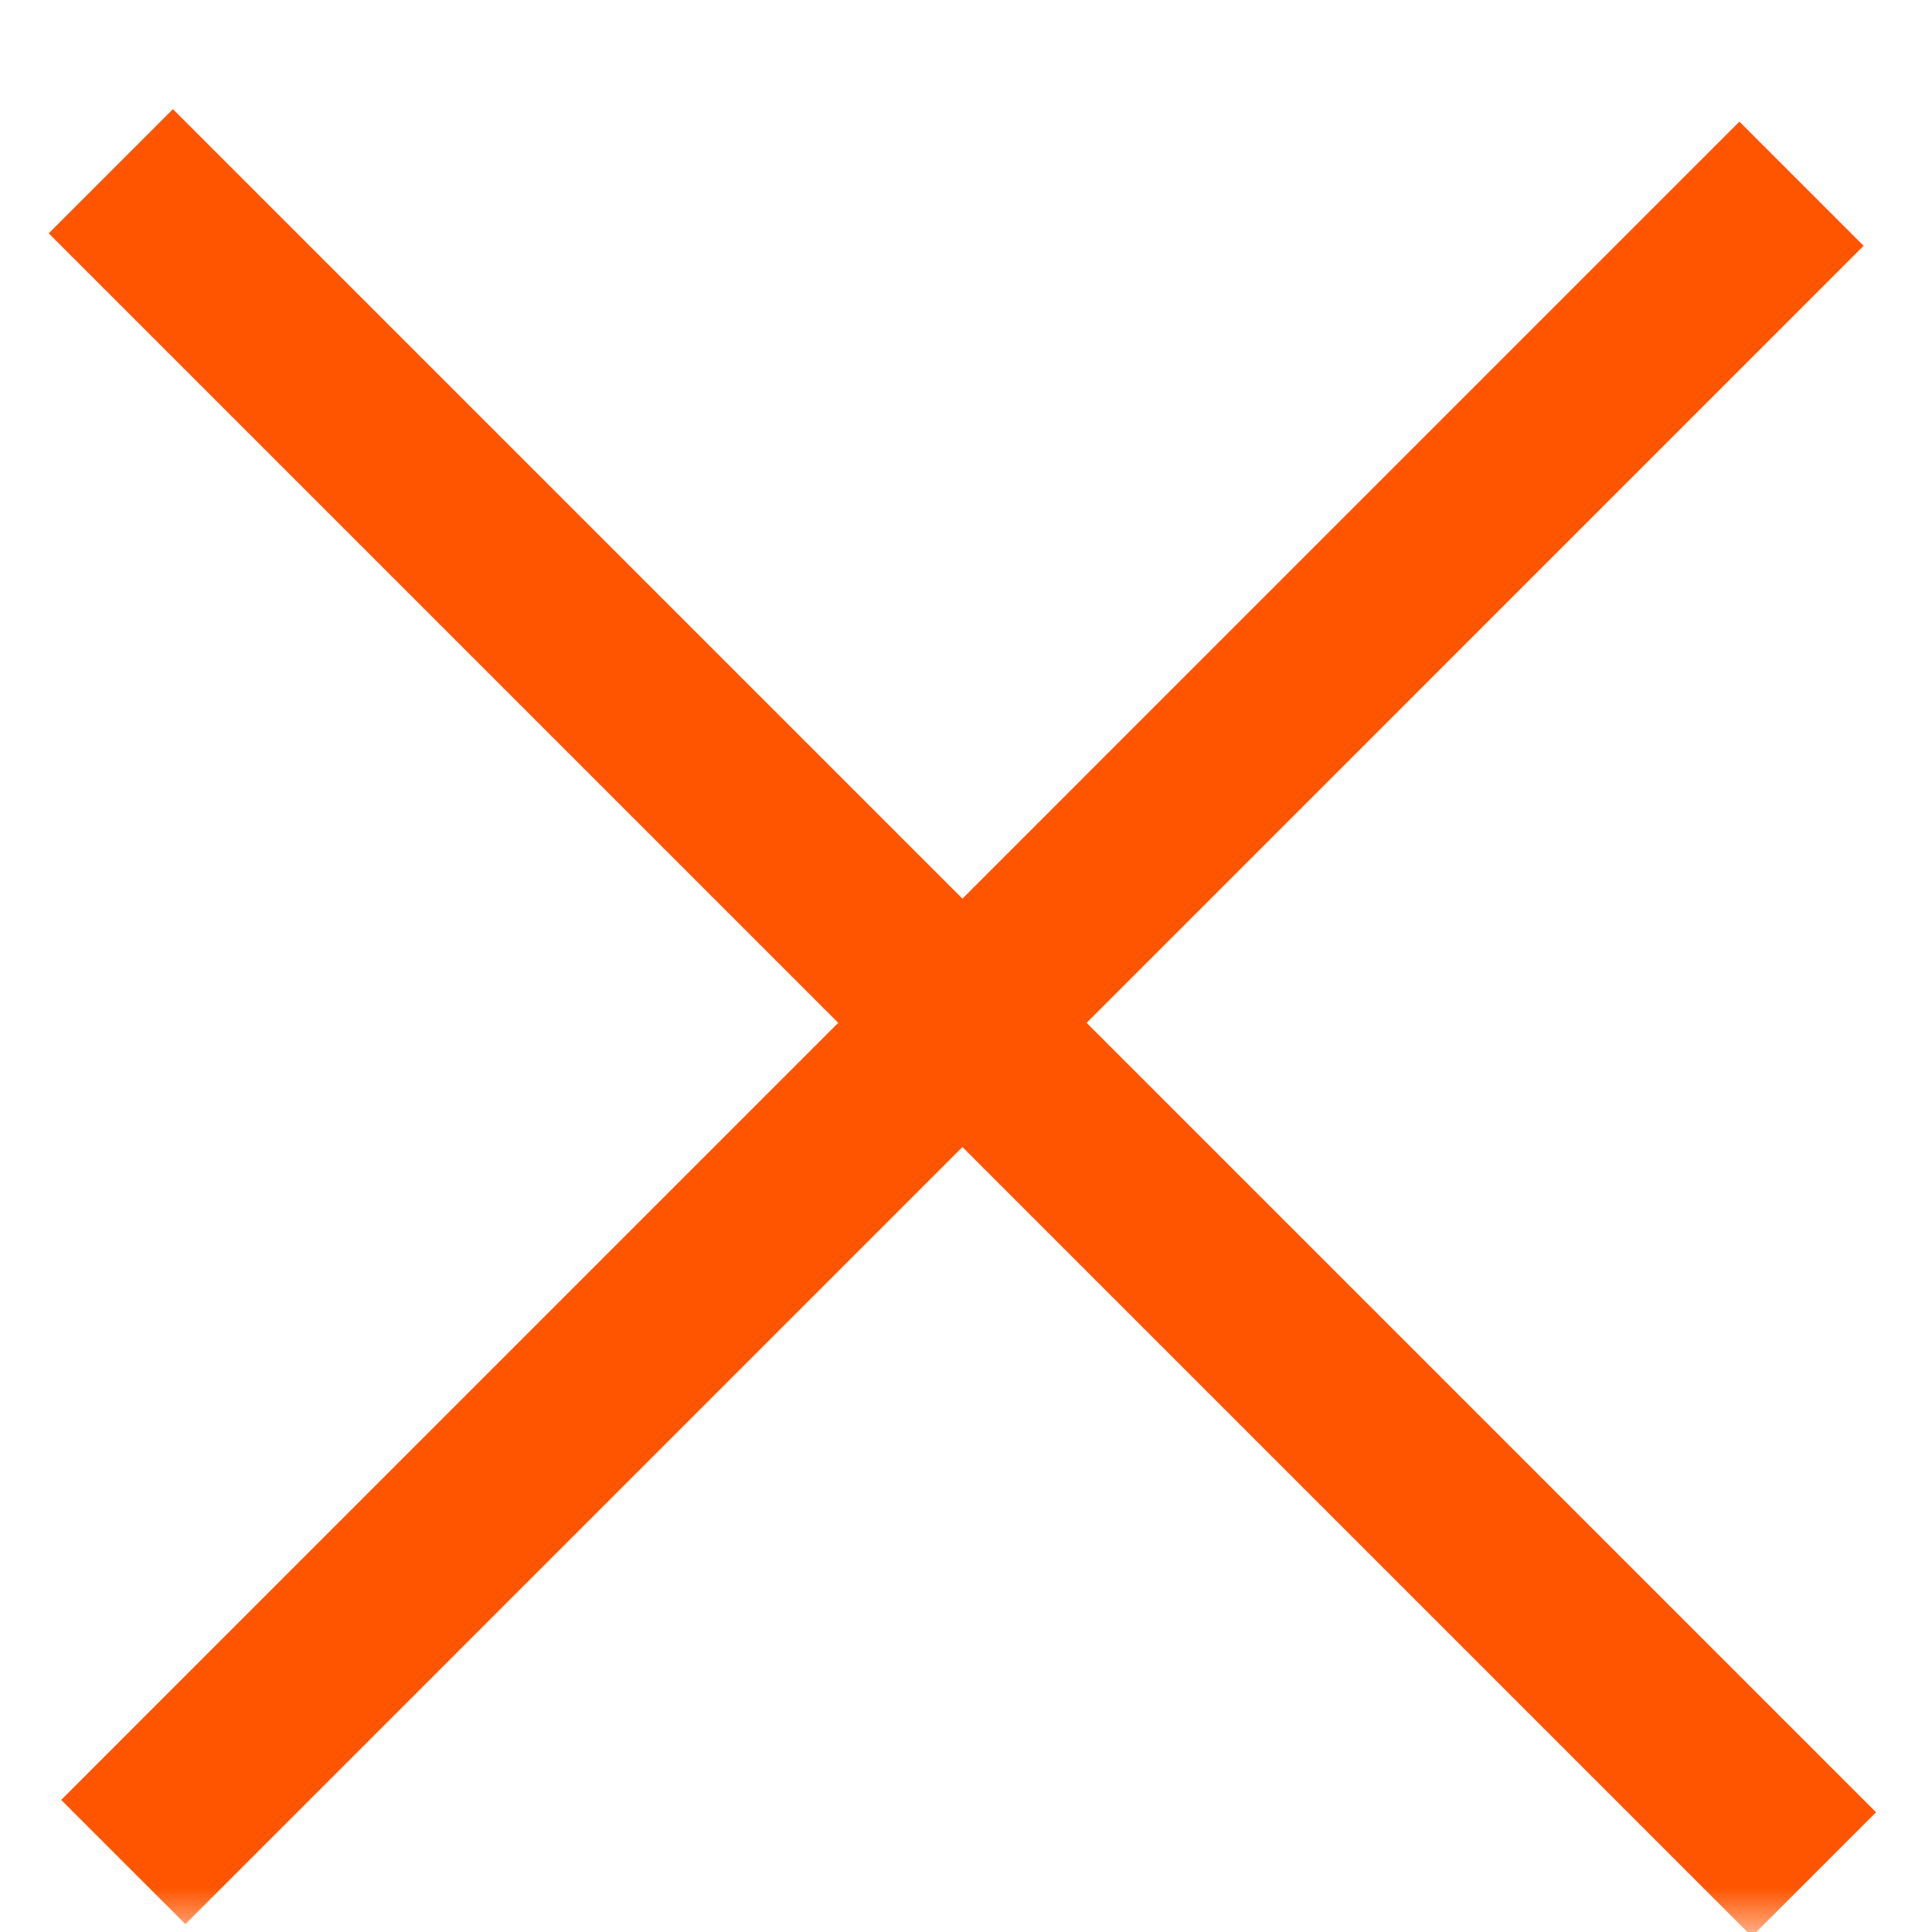 <svg
  width="22"
  height="22"
  viewBox="0 0 22 22"
  fill="none"
  xmlns="http://www.w3.org/2000/svg"
>
<mask
    id="mask0_1320_8848"
    style="mask-type:alpha"
    maskUnits="userSpaceOnUse"
    x="0"
    y="0"
    width="22"
    height="22"
  >
<rect
      x="1"
      y="1"
      width="20"
      height="20"
      fill="black"
      stroke="black"
      stroke-width="2"
    />
</mask>
<g mask="url(#mask0_1320_8848)">
<path d="M20.514 2.092L1.404 21.203" stroke="#F50" stroke-width="2" />
<path d="M20.656 21.344L1.262 1.95" stroke="#F50" stroke-width="2" />
</g>
</svg>
